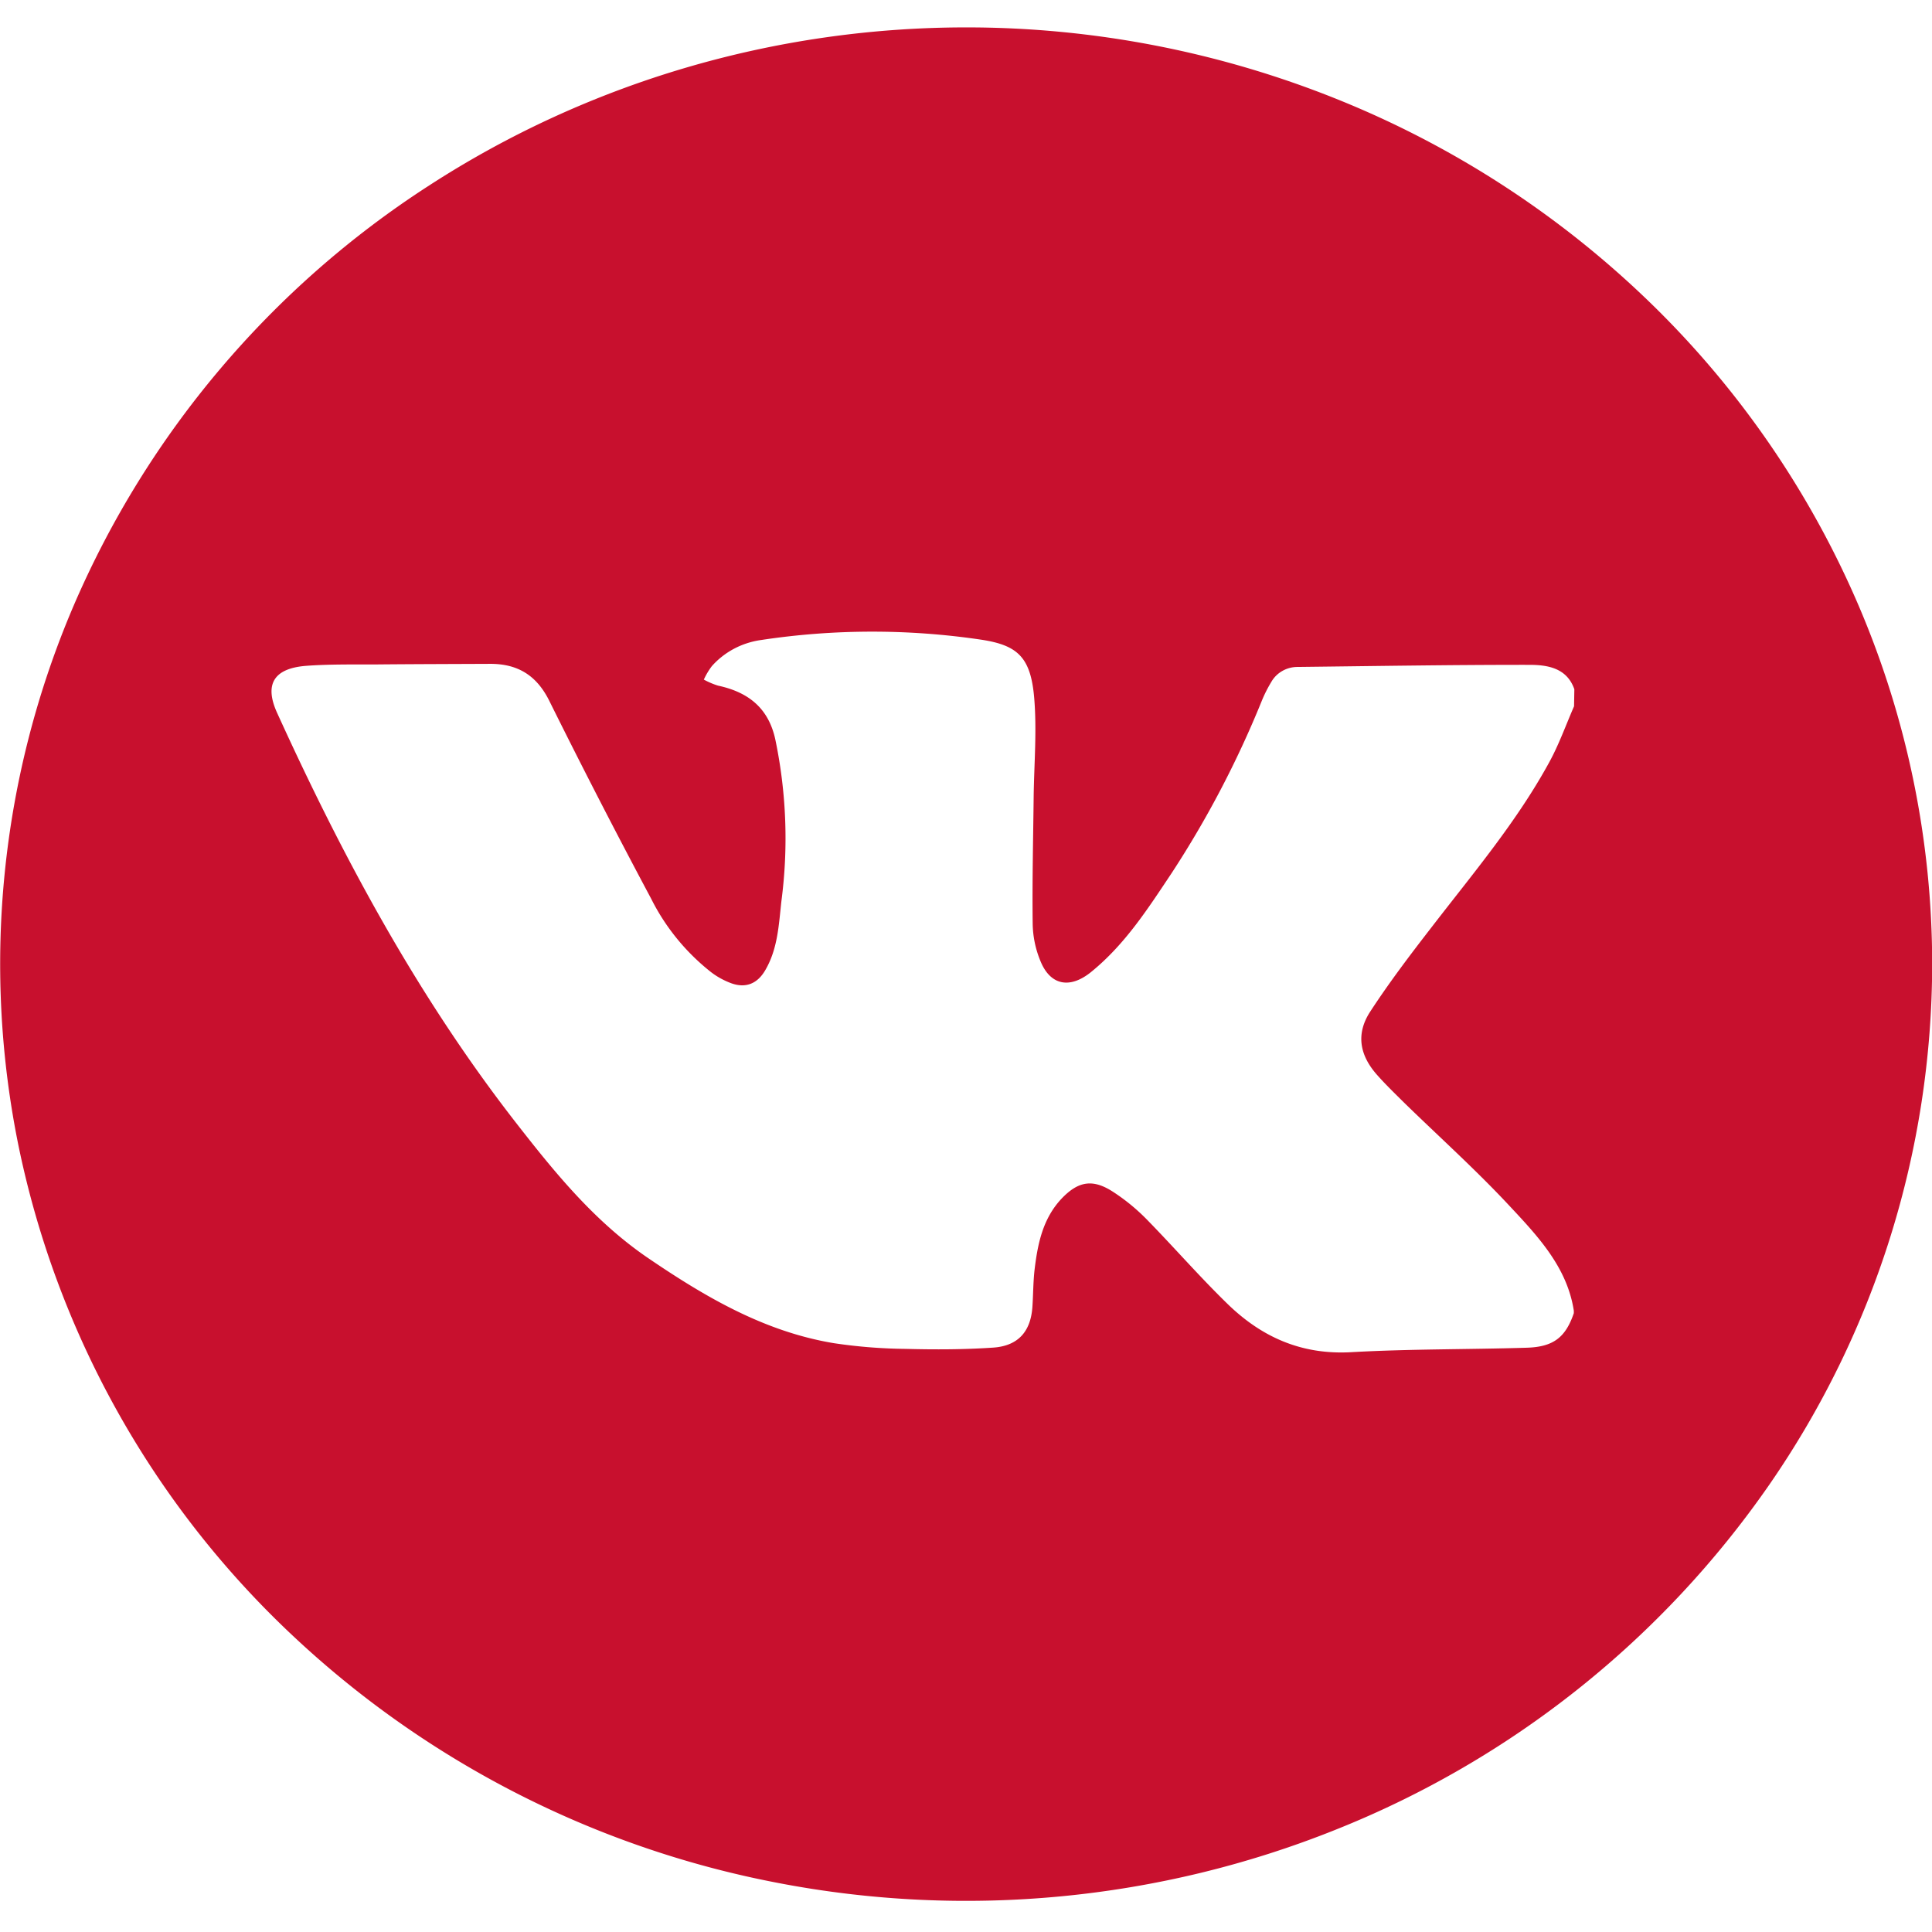 <svg width="33" height="33" fill="none" xmlns="http://www.w3.org/2000/svg"><path d="M16.502.468c-3.263 0-6.453.939-9.167 2.697a16.117 16.117 0 00-6.077 7.18A15.55 15.55 0 00.32 19.59a15.856 15.856 0 004.516 8.192 16.665 16.665 0 008.448 4.379c3.201.617 6.519.3 9.534-.91a16.401 16.401 0 007.405-5.894 15.658 15.658 0 002.78-8.889 15.58 15.58 0 00-1.256-6.123 15.978 15.978 0 00-3.576-5.19 16.544 16.544 0 00-5.353-3.469A16.949 16.949 0 0016.502.468zm10.384 11.596c-.14.32-.257.652-.425.958-.553 1.013-1.303 1.9-2.008 2.815-.364.47-.724.944-1.048 1.441-.248.38-.184.745.118 1.084.146.165.305.318.46.472.596.581 1.218 1.14 1.785 1.747.49.524.999 1.057 1.114 1.807v.042c-.14.41-.345.576-.802.59-.999.031-2 .02-2.996.076-.866.05-1.553-.268-2.136-.843-.474-.463-.908-.963-1.372-1.436a3.393 3.393 0 00-.563-.459c-.347-.226-.595-.184-.88.115-.32.34-.407.766-.46 1.2-.026.216-.024.435-.039.652-.029.416-.241.663-.667.693-.497.034-.998.035-1.497.022a8.841 8.841 0 01-1.23-.098c-1.195-.199-2.207-.797-3.187-1.465-.908-.624-1.581-1.454-2.24-2.3-1.68-2.158-2.958-4.536-4.08-7.001-.221-.486-.058-.76.495-.803.403-.03.81-.022 1.216-.024.644-.006 1.288-.007 1.932-.01.475 0 .791.203 1.003.625a127.691 127.691 0 001.743 3.386c.241.483.588.91 1.017 1.25.107.083.227.149.355.196.252.089.447 0 .577-.224.215-.367.231-.777.276-1.18a8.254 8.254 0 00-.105-2.766c-.116-.527-.454-.803-.978-.915a1.359 1.359 0 01-.242-.103 1.21 1.21 0 01.137-.23c.215-.242.513-.4.84-.446a12.69 12.69 0 013.766-.005c.617.095.841.298.9.995.046.55 0 1.108-.009 1.663-.008.73-.026 1.46-.017 2.19.003.217.047.432.13.634.17.427.508.485.867.194.583-.473.975-1.088 1.38-1.695a17.116 17.116 0 001.53-2.922c.047-.118.104-.231.17-.34a.501.501 0 01.188-.186.522.522 0 01.26-.068c1.318-.015 2.636-.037 3.956-.036.314 0 .644.053.771.417l-.005.291z" fill="#C8102E"/></svg>